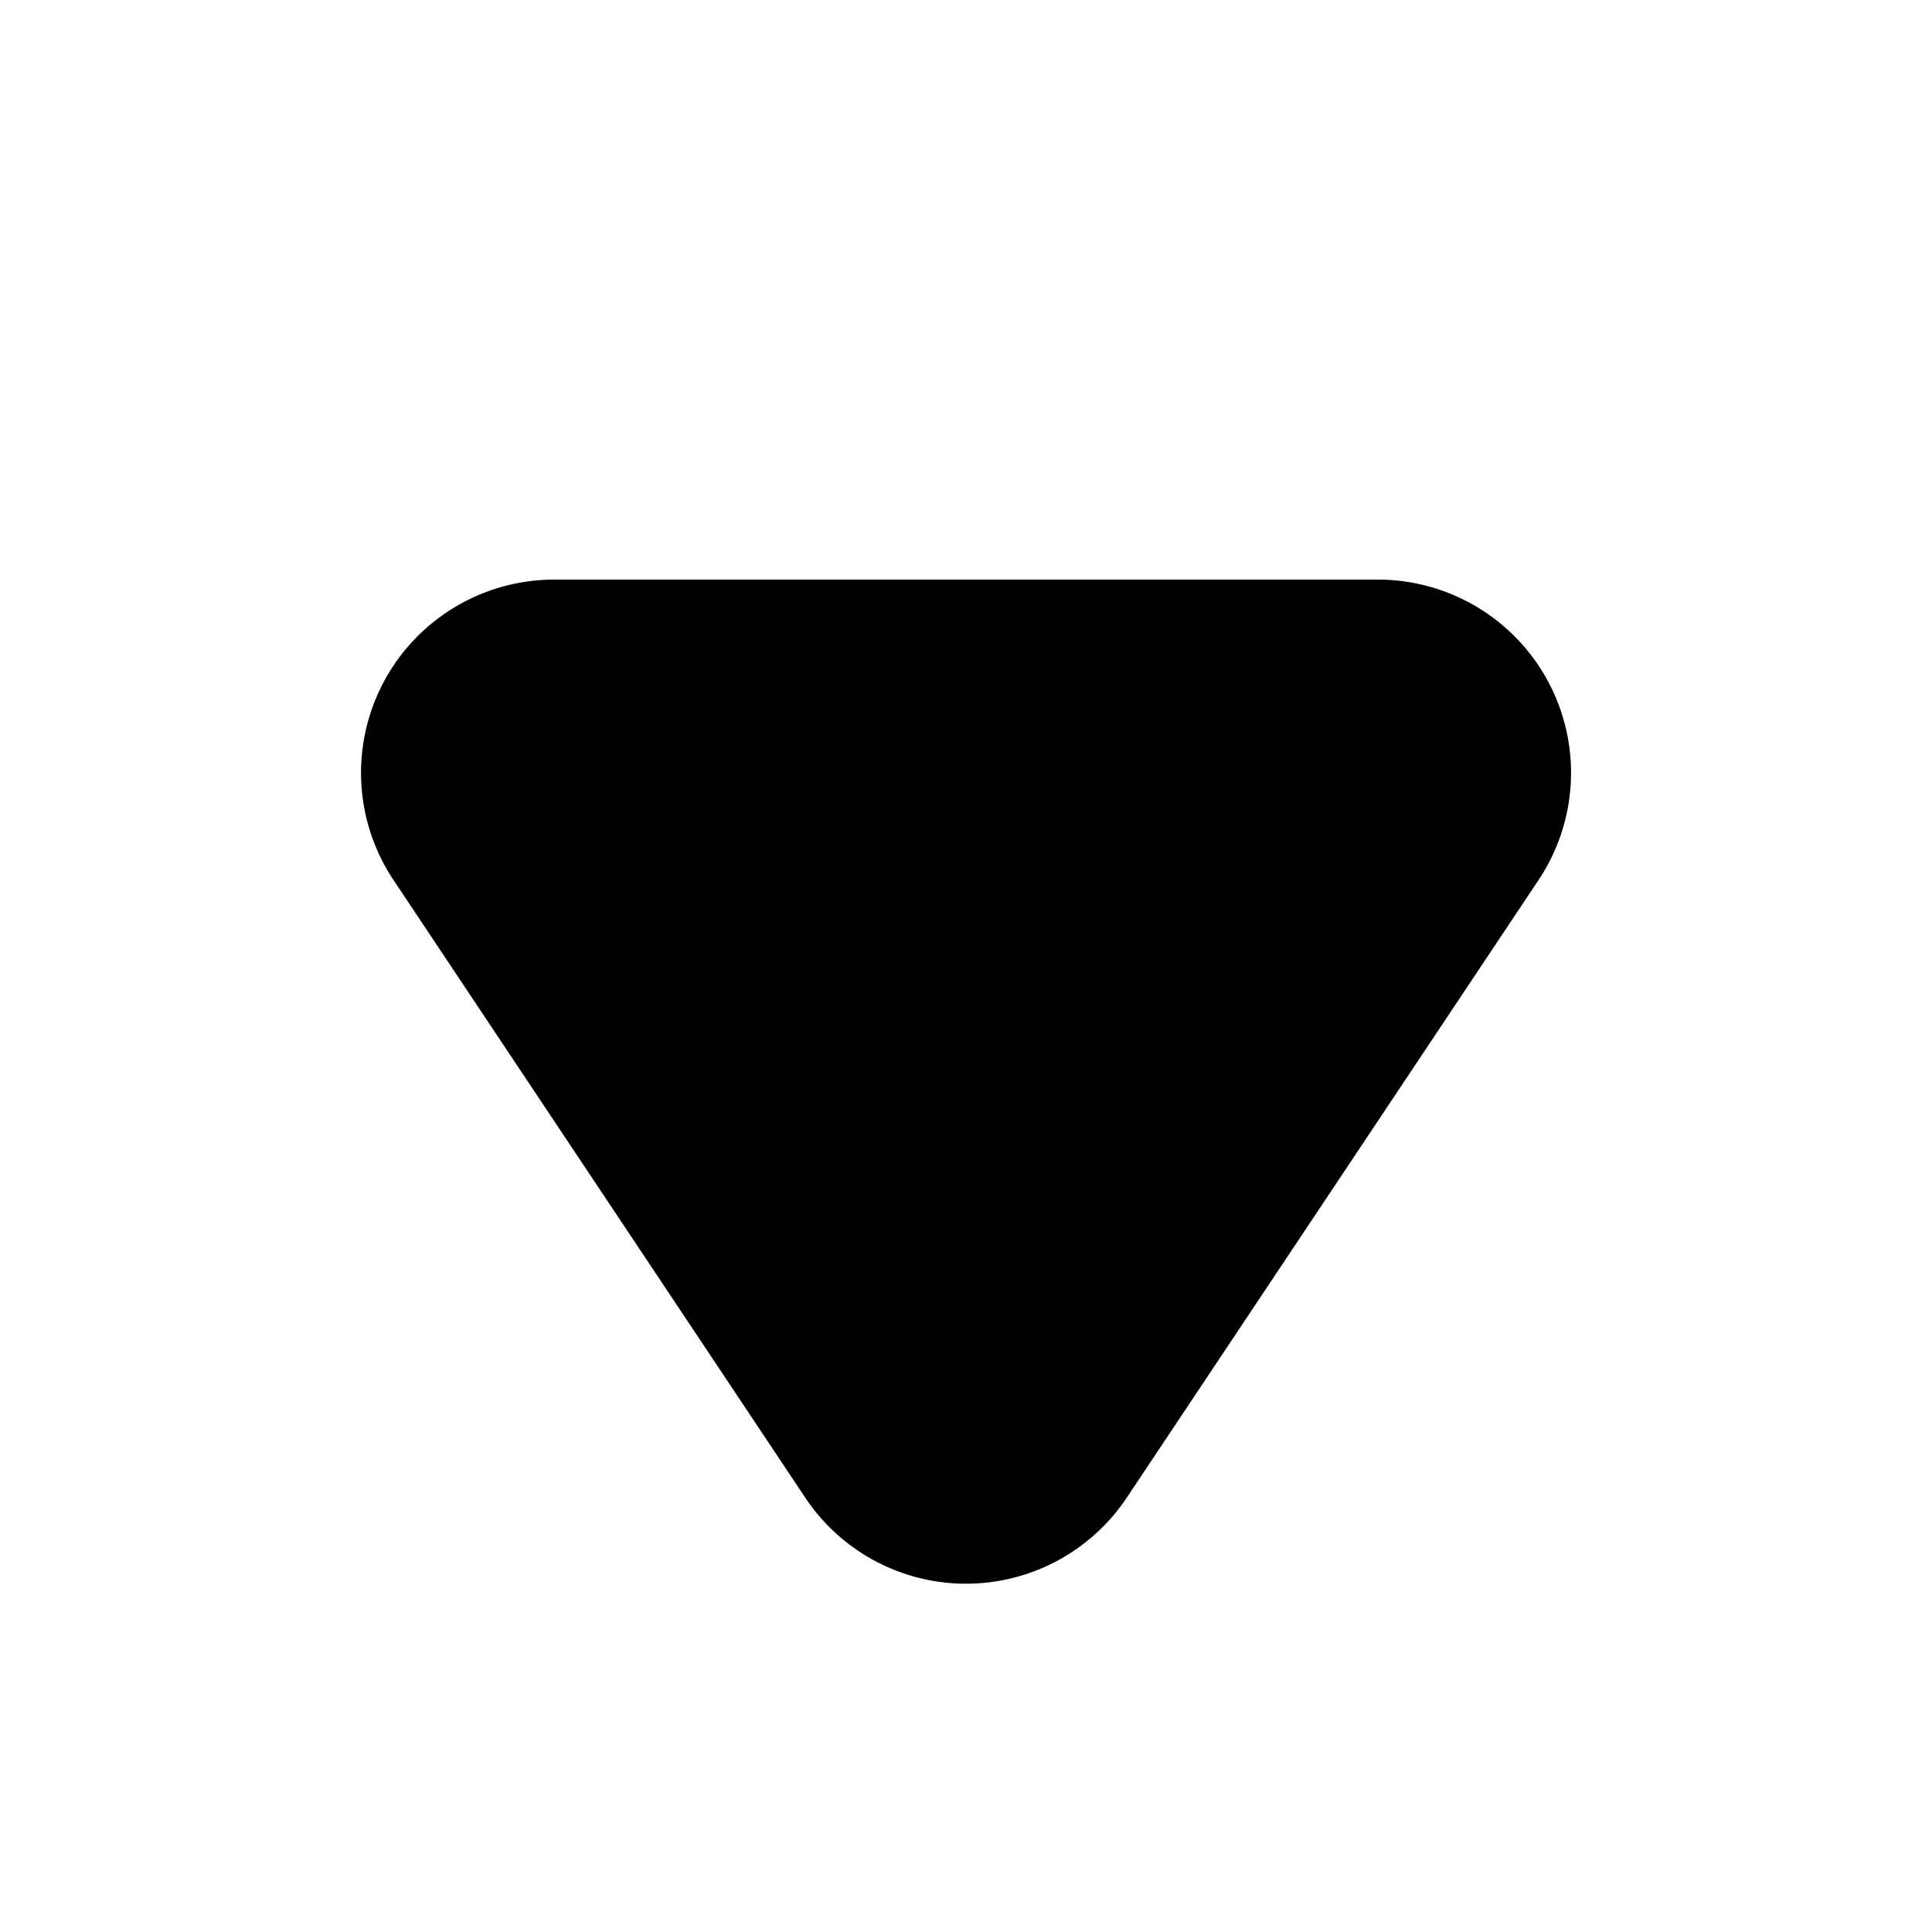 <?xml version="1.0" standalone="no"?><!DOCTYPE svg PUBLIC "-//W3C//DTD SVG 1.1//EN" "http://www.w3.org/Graphics/SVG/1.1/DTD/svg11.dtd"><svg t="1643011069842" class="icon" viewBox="0 0 1024 1024" version="1.1" xmlns="http://www.w3.org/2000/svg" p-id="4226" xmlns:xlink="http://www.w3.org/1999/xlink" width="200" height="200"><defs><style type="text/css"></style></defs><path d="M426.803 793.805L208.538 466.381A102.4 102.4 0 0 1 293.734 307.2h436.531a102.4 102.4 0 0 1 85.197 159.232l-218.266 327.373a102.4 102.4 0 0 1-170.394 0z" fill="currentColor" p-id="4227"></path></svg>